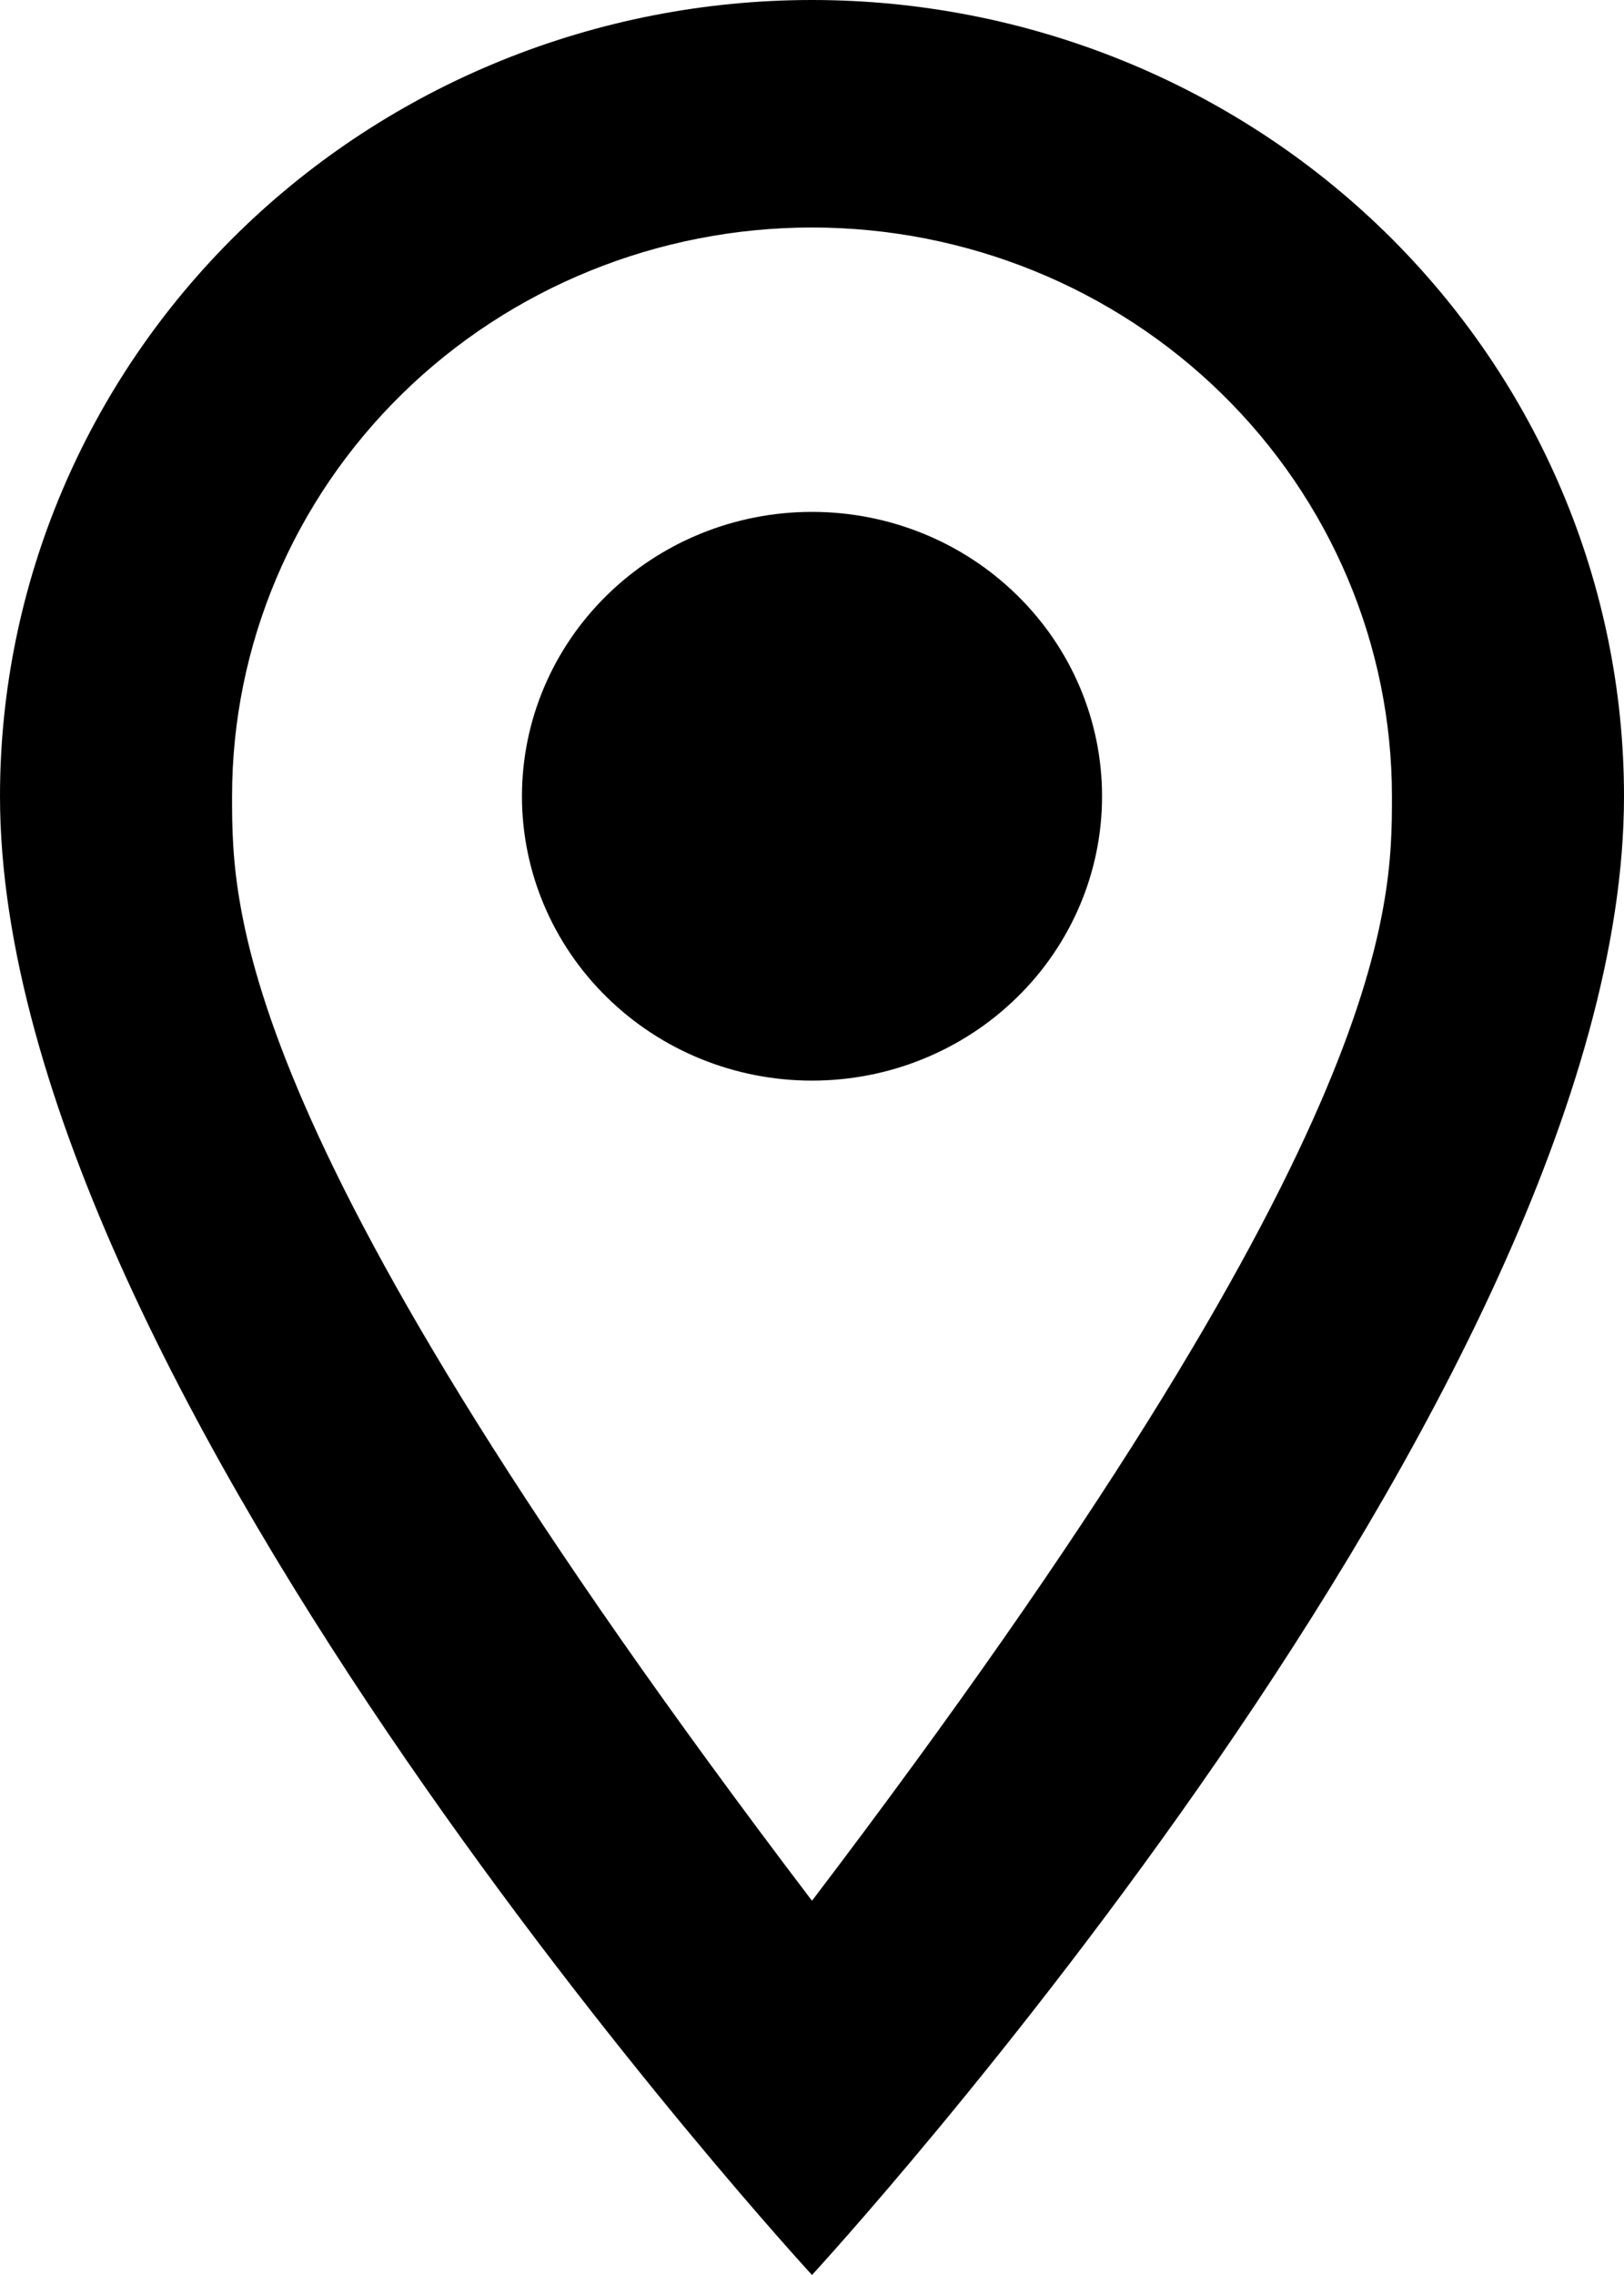<svg width="10" height="14" viewBox="0 0 10 14" fill="none" xmlns="http://www.w3.org/2000/svg">
<path d="M5 3.15C5.474 3.15 5.928 3.334 6.263 3.663C6.598 3.991 6.786 4.436 6.786 4.9C6.786 5.13 6.74 5.357 6.65 5.57C6.56 5.782 6.429 5.975 6.263 6.137C6.097 6.3 5.9 6.429 5.683 6.517C5.467 6.605 5.234 6.65 5 6.65C4.526 6.65 4.072 6.466 3.737 6.137C3.402 5.809 3.214 5.364 3.214 4.9C3.214 4.436 3.402 3.991 3.737 3.663C4.072 3.334 4.526 3.15 5 3.15ZM5 0C6.326 0 7.598 0.516 8.536 1.435C9.473 2.354 10 3.6 10 4.9C10 8.575 5 14 5 14C5 14 0 8.575 0 4.9C0 3.6 0.527 2.354 1.464 1.435C2.402 0.516 3.674 0 5 0ZM5 1.4C4.053 1.4 3.144 1.769 2.475 2.425C1.805 3.082 1.429 3.972 1.429 4.9C1.429 5.6 1.429 7 5 11.697C8.571 7 8.571 5.6 8.571 4.9C8.571 3.972 8.195 3.082 7.525 2.425C6.856 1.769 5.947 1.4 5 1.4Z" fill="black"/>
</svg>
